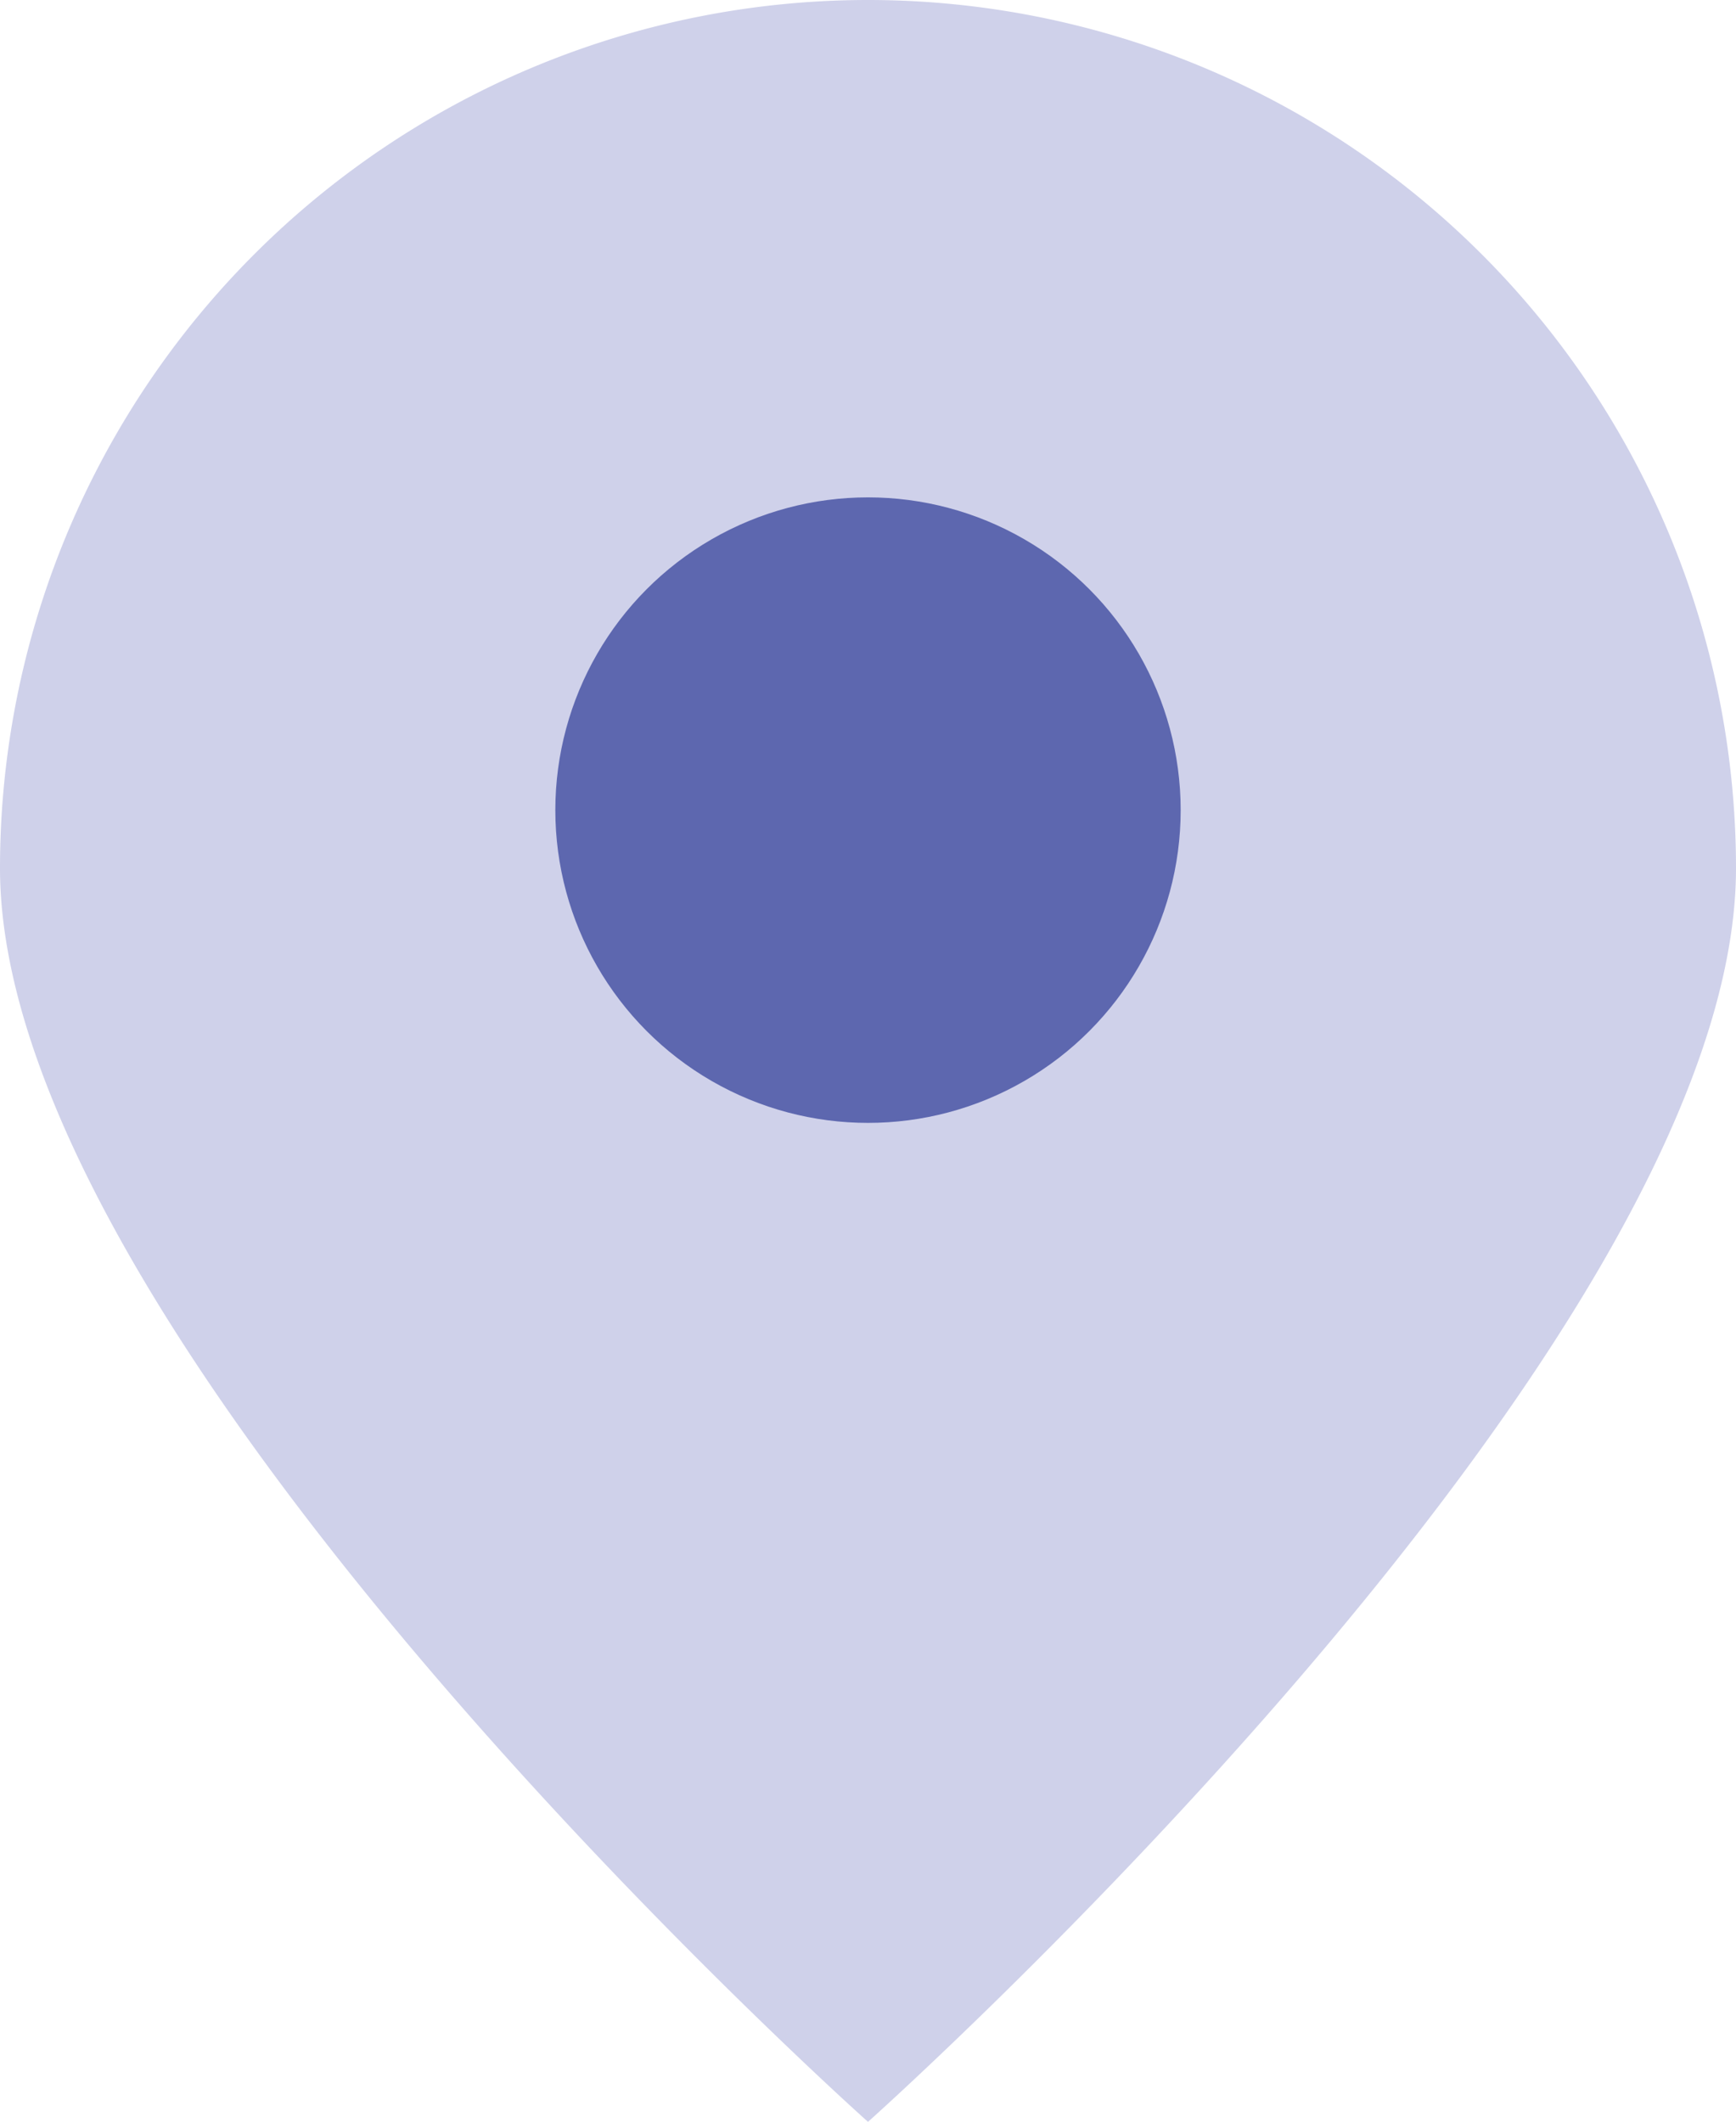 <svg id="Layer_1" data-name="Layer 1" xmlns="http://www.w3.org/2000/svg" viewBox="0 0 119.91 146.52"><path d="M119.91,59.955c0,33.112-59.955,86.565-59.955,86.565S0,93.067,0,59.955a59.955,59.955,0,0,1,119.91,0Z" fill="#cfd1ea"/><circle cx="59.955" cy="55.942" r="21.597" fill="#5d67af"/></svg>
